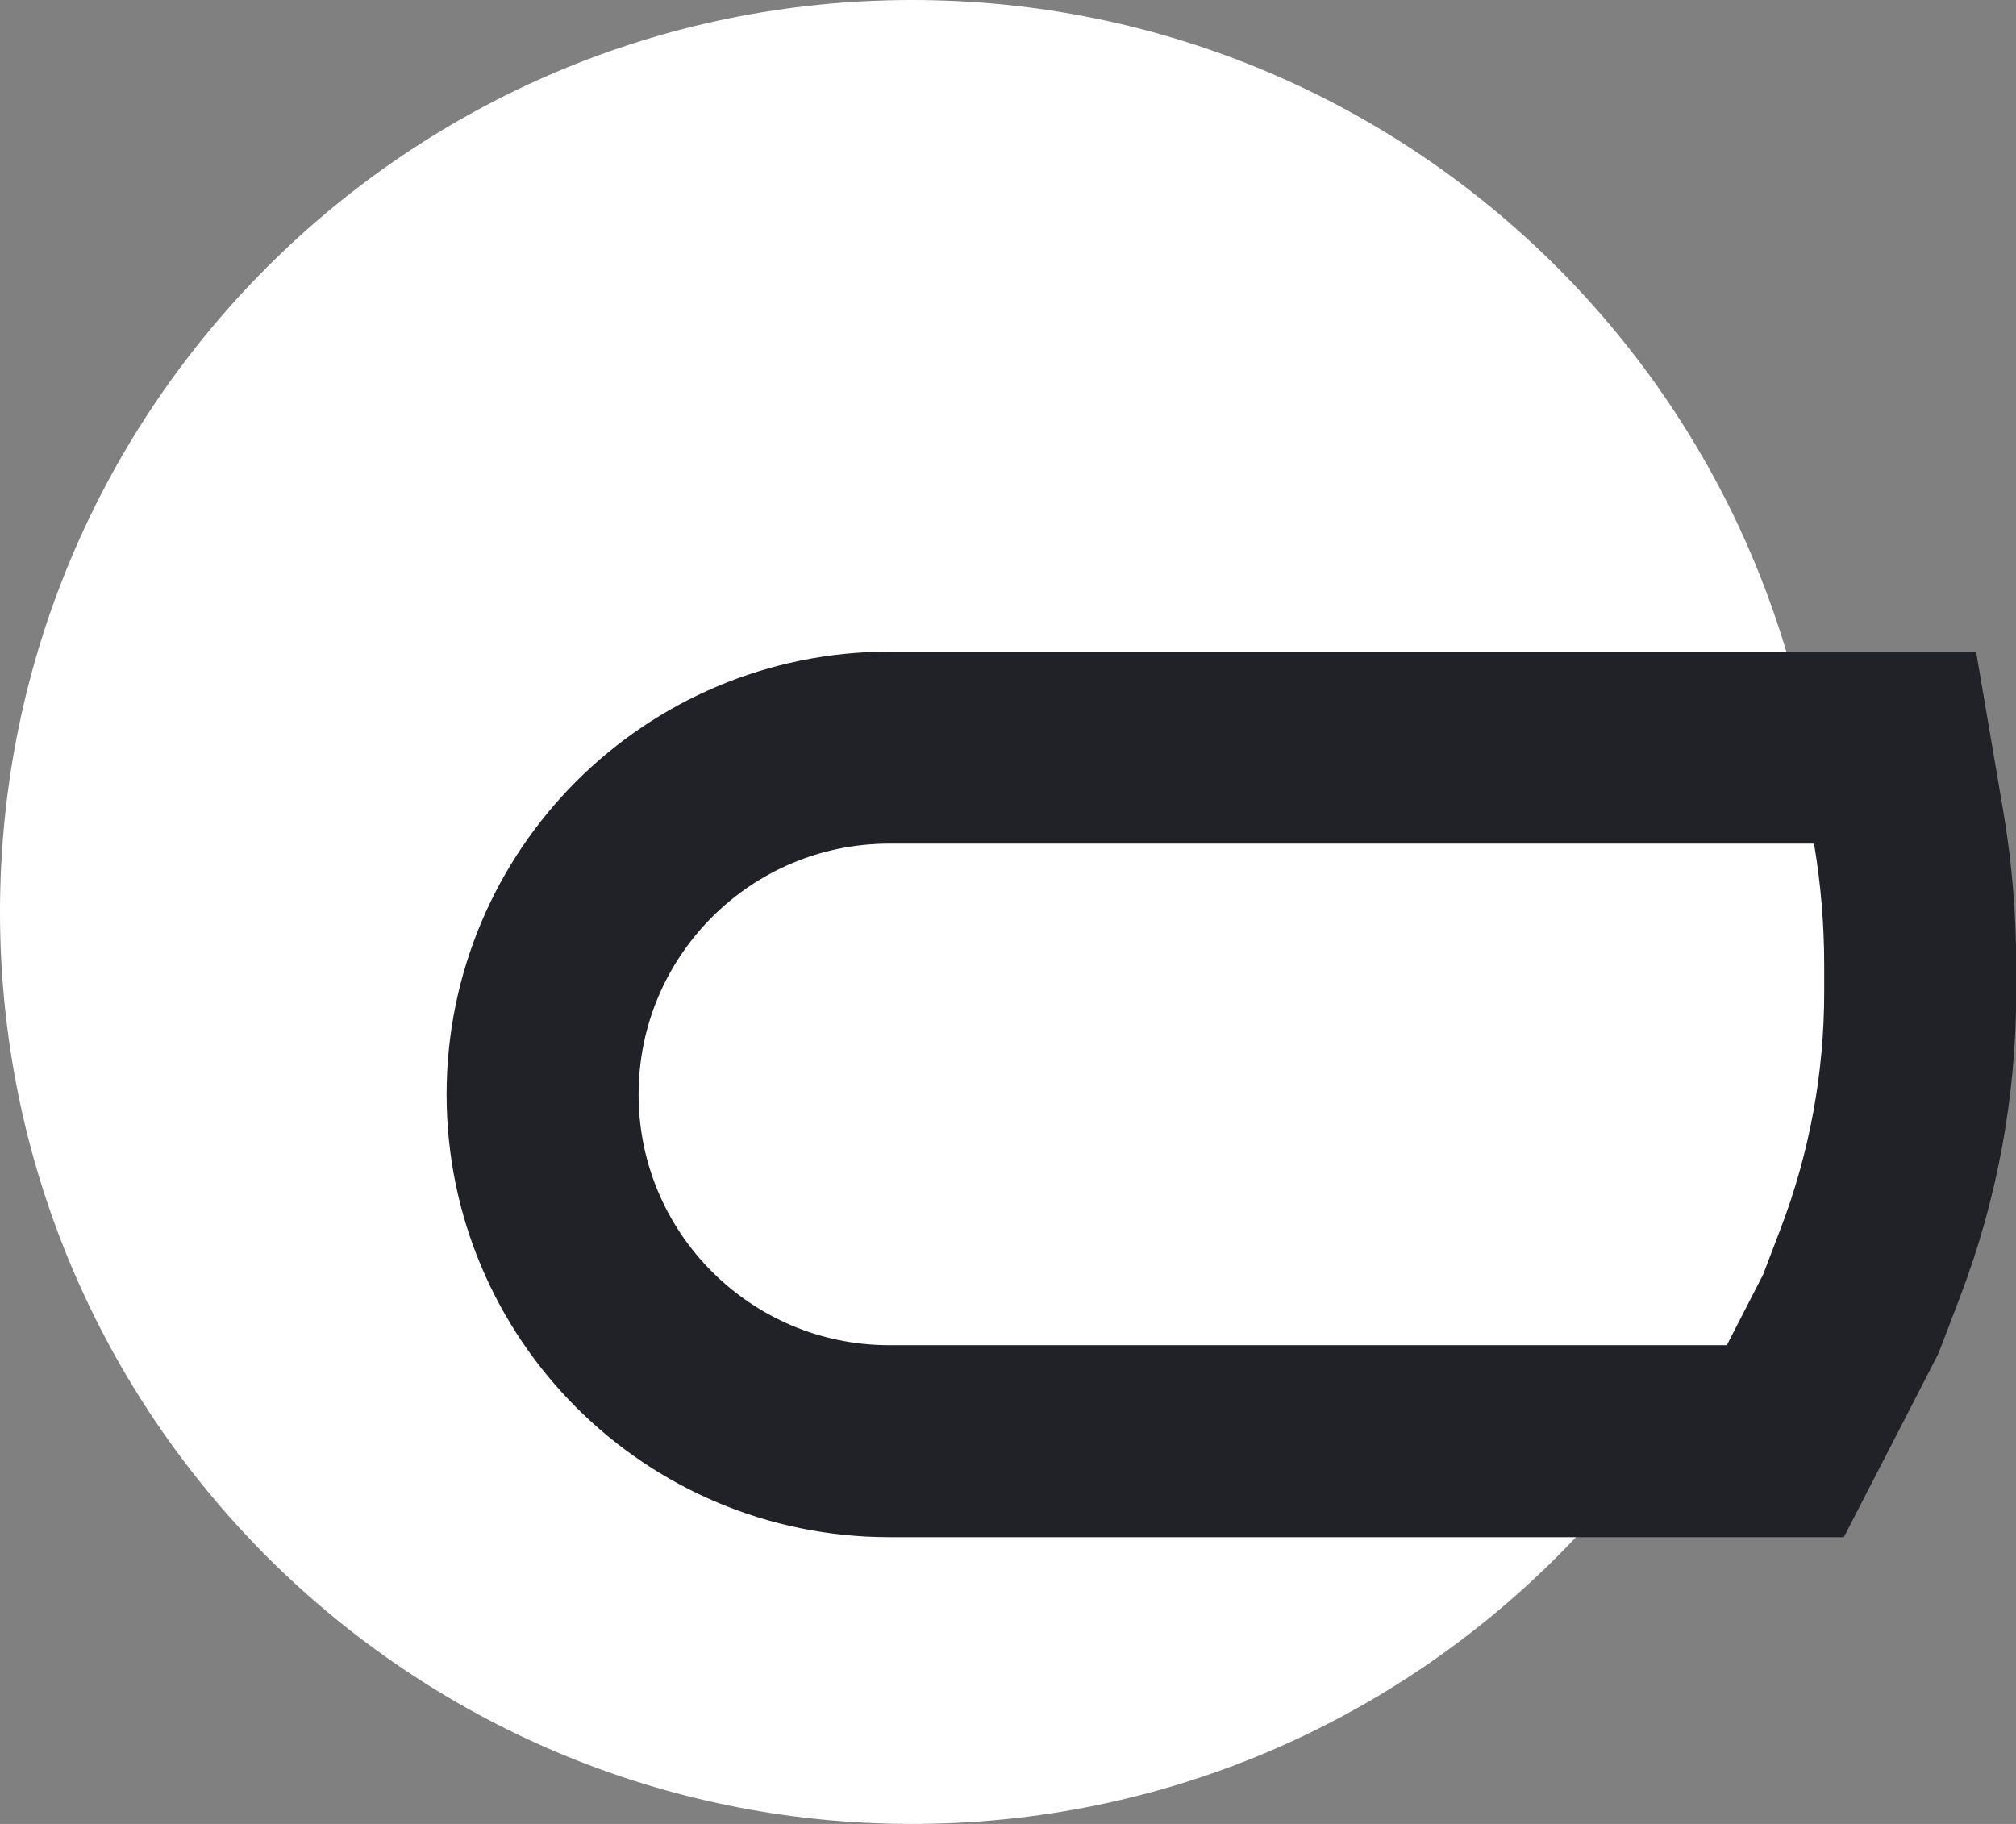 <svg width="21" height="19" viewBox="0 0 21 19" fill="none" xmlns="http://www.w3.org/2000/svg">
<rect x="0" y="0" width="21" height="19" fill="#808080" stroke="none"/>
<path d="M0 9.5C0 4.253 4.253 0 9.5 0C14.747 0 19 4.253 19 9.5C19 14.747 14.747 19 9.5 19C4.253 19 0 14.747 0 9.5Z" fill="white"/>
<path d="M19.882 8.621L19.74 7.788H18.896H9.265C7.27 7.788 5.652 9.405 5.652 11.401C5.652 13.396 7.27 15.013 9.265 15.013H17.987H18.597L18.877 14.47L19.253 13.739L19.278 13.69L19.298 13.639L19.483 13.154C19.826 12.255 20.002 11.301 20.002 10.339V10.051C20.002 9.572 19.962 9.093 19.882 8.621Z" fill="white" stroke="#212128" stroke-width="2"/>
</svg>
